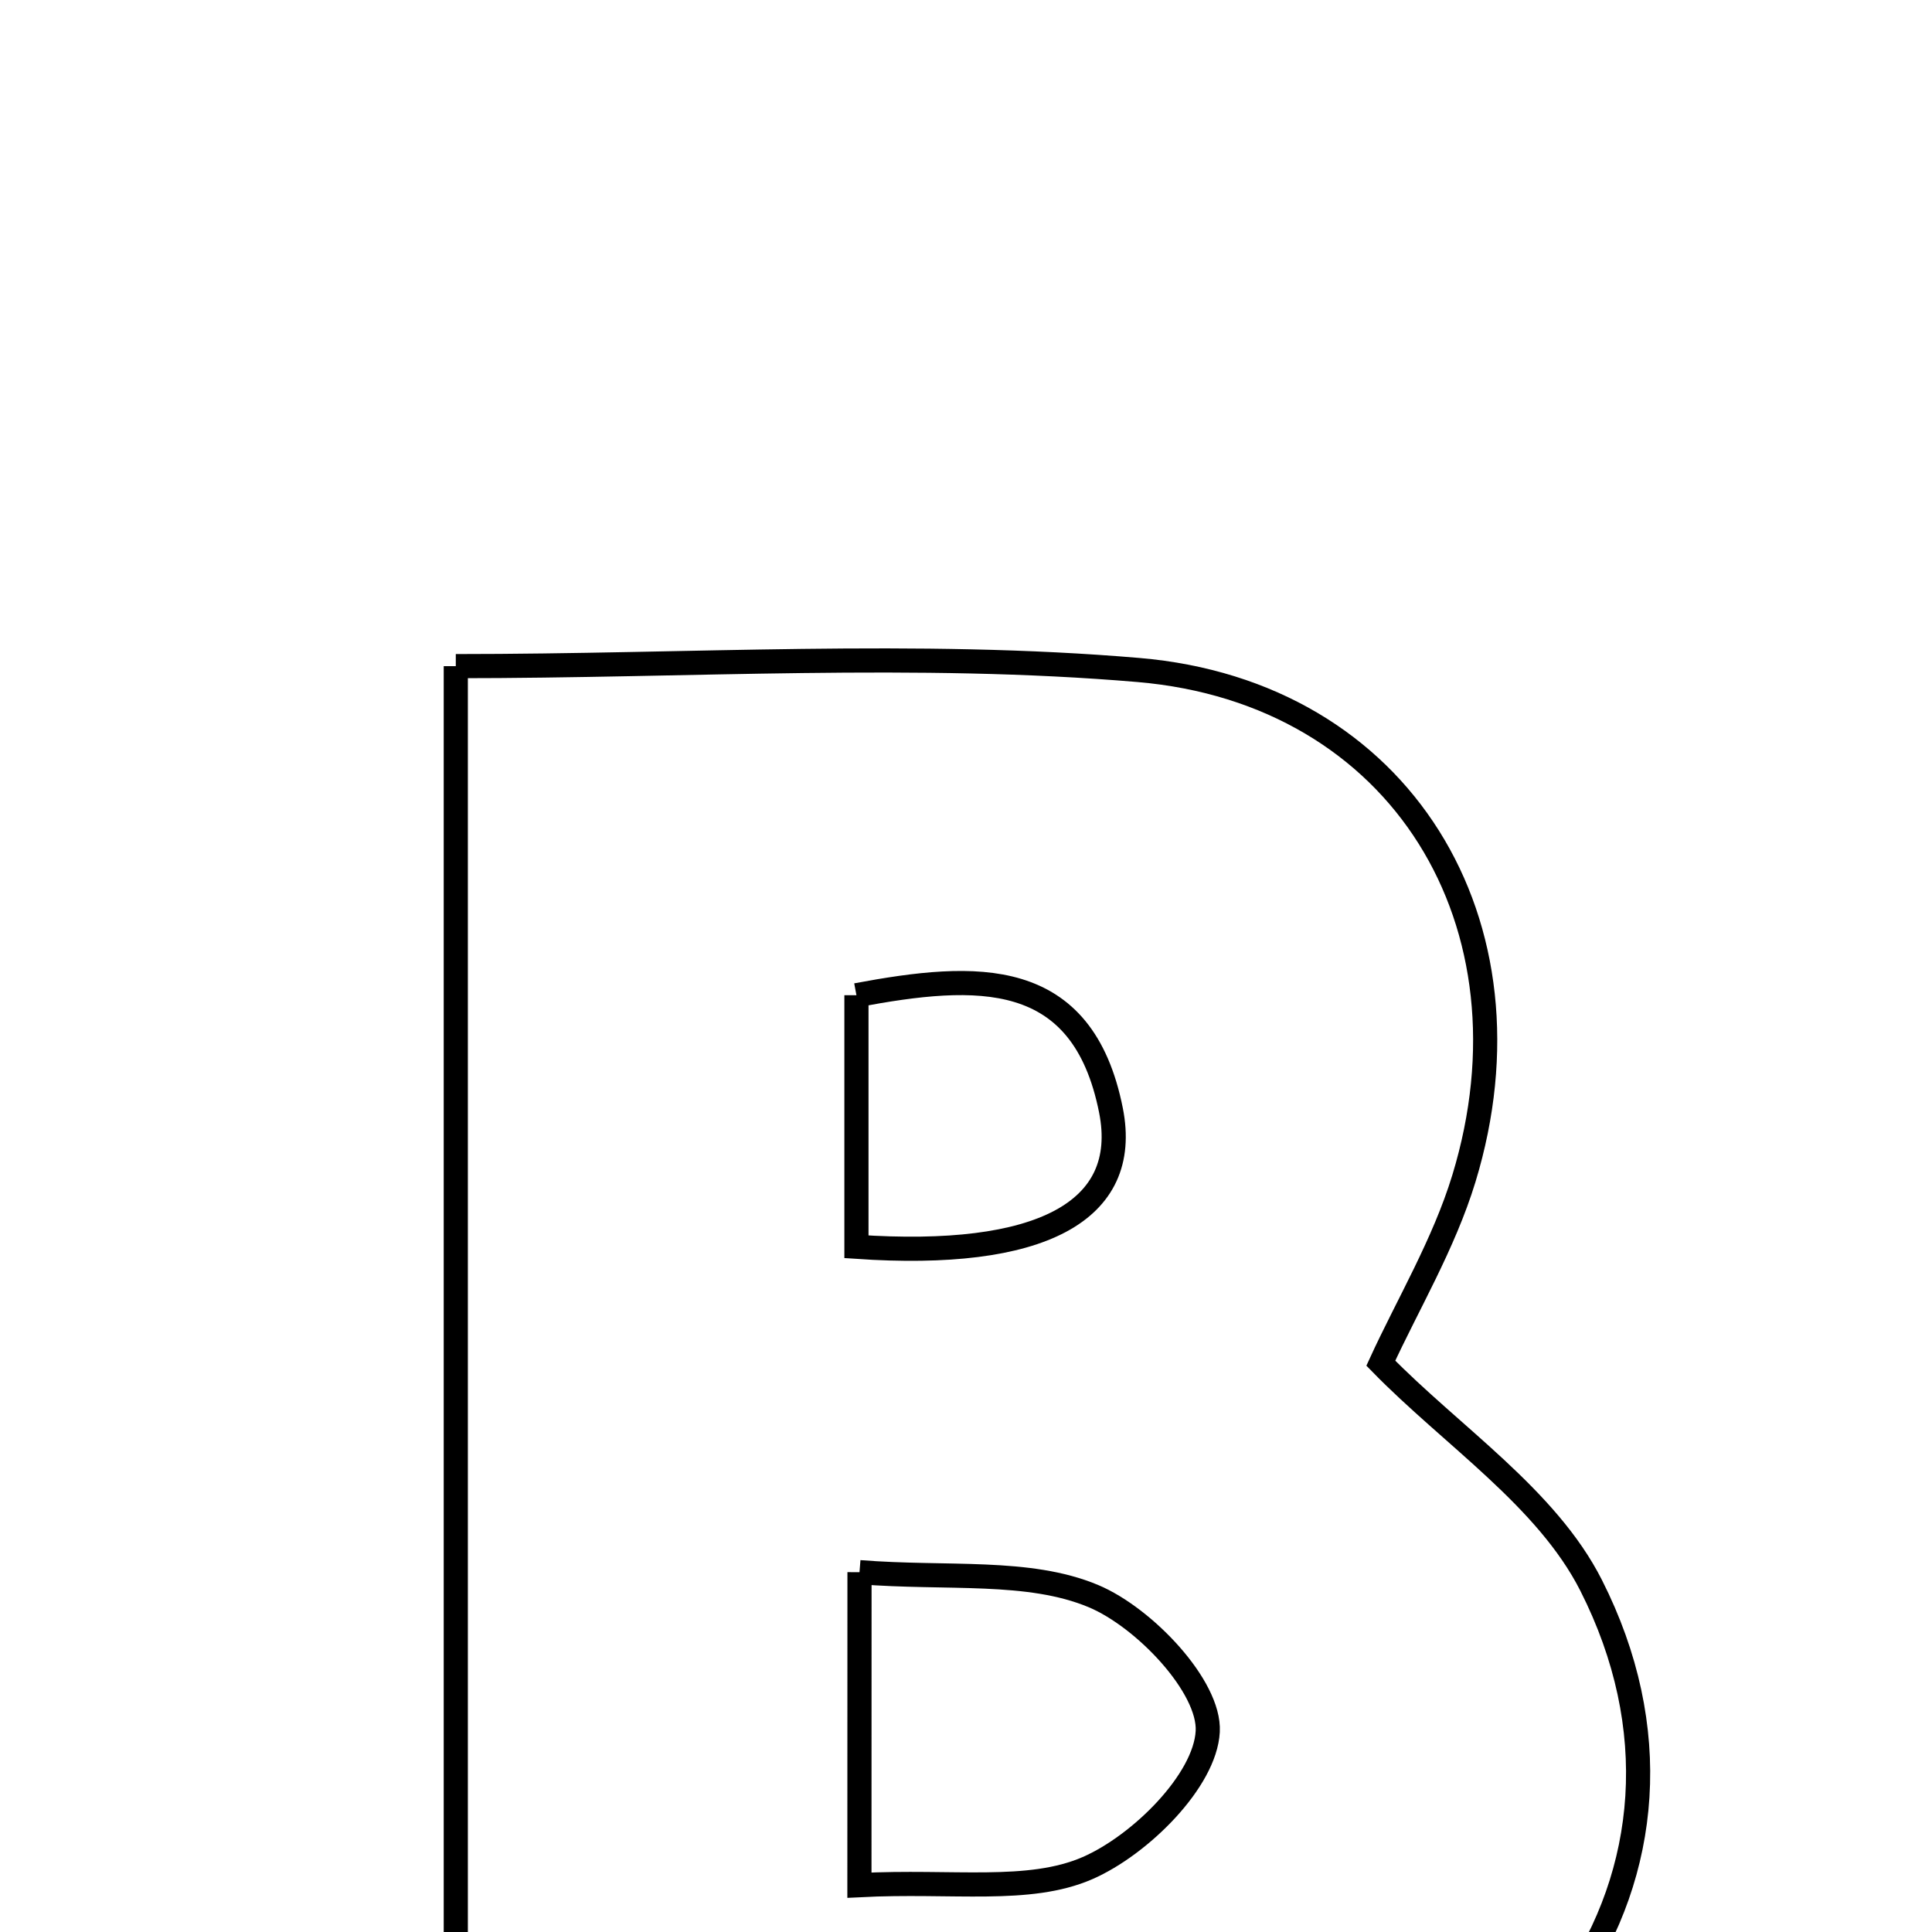 <svg xmlns="http://www.w3.org/2000/svg" viewBox="0.0 0.0 24.0 24.0" height="200px" width="200px"><path fill="none" stroke="black" stroke-width=".3" stroke-opacity="1.0"  filling="0" d="M5.662 8.275 C8.589 8.275 11.384 8.088 14.143 8.323 C17.41 8.602 19.148 11.481 18.185 14.64 C17.936 15.456 17.484 16.212 17.153 16.934 C18.035 17.838 19.214 18.606 19.765 19.693 C21.562 23.238 19.04 26.877 14.586 27.338 C13.628 27.438 12.654 27.394 11.686 27.398 C9.759 27.406 7.832 27.401 5.662 27.401 C5.662 20.814 5.662 14.657 5.662 8.275"></path>
<path fill="none" stroke="black" stroke-width=".3" stroke-opacity="1.0"  filling="0" d="M10.639 12.363 C12.134 12.083 13.447 12.012 13.801 13.794 C14.05 15.054 12.921 15.644 10.639 15.488 C10.639 14.49 10.639 13.483 10.639 12.363"></path>
<path fill="none" stroke="black" stroke-width=".3" stroke-opacity="1.0"  filling="0" d="M10.677 19.53 C11.773 19.617 12.775 19.49 13.582 19.827 C14.217 20.093 15.032 20.953 15.003 21.509 C14.971 22.119 14.167 22.919 13.51 23.206 C12.78 23.524 11.837 23.358 10.676 23.418 C10.676 21.996 10.676 20.905 10.677 19.53"></path></svg>